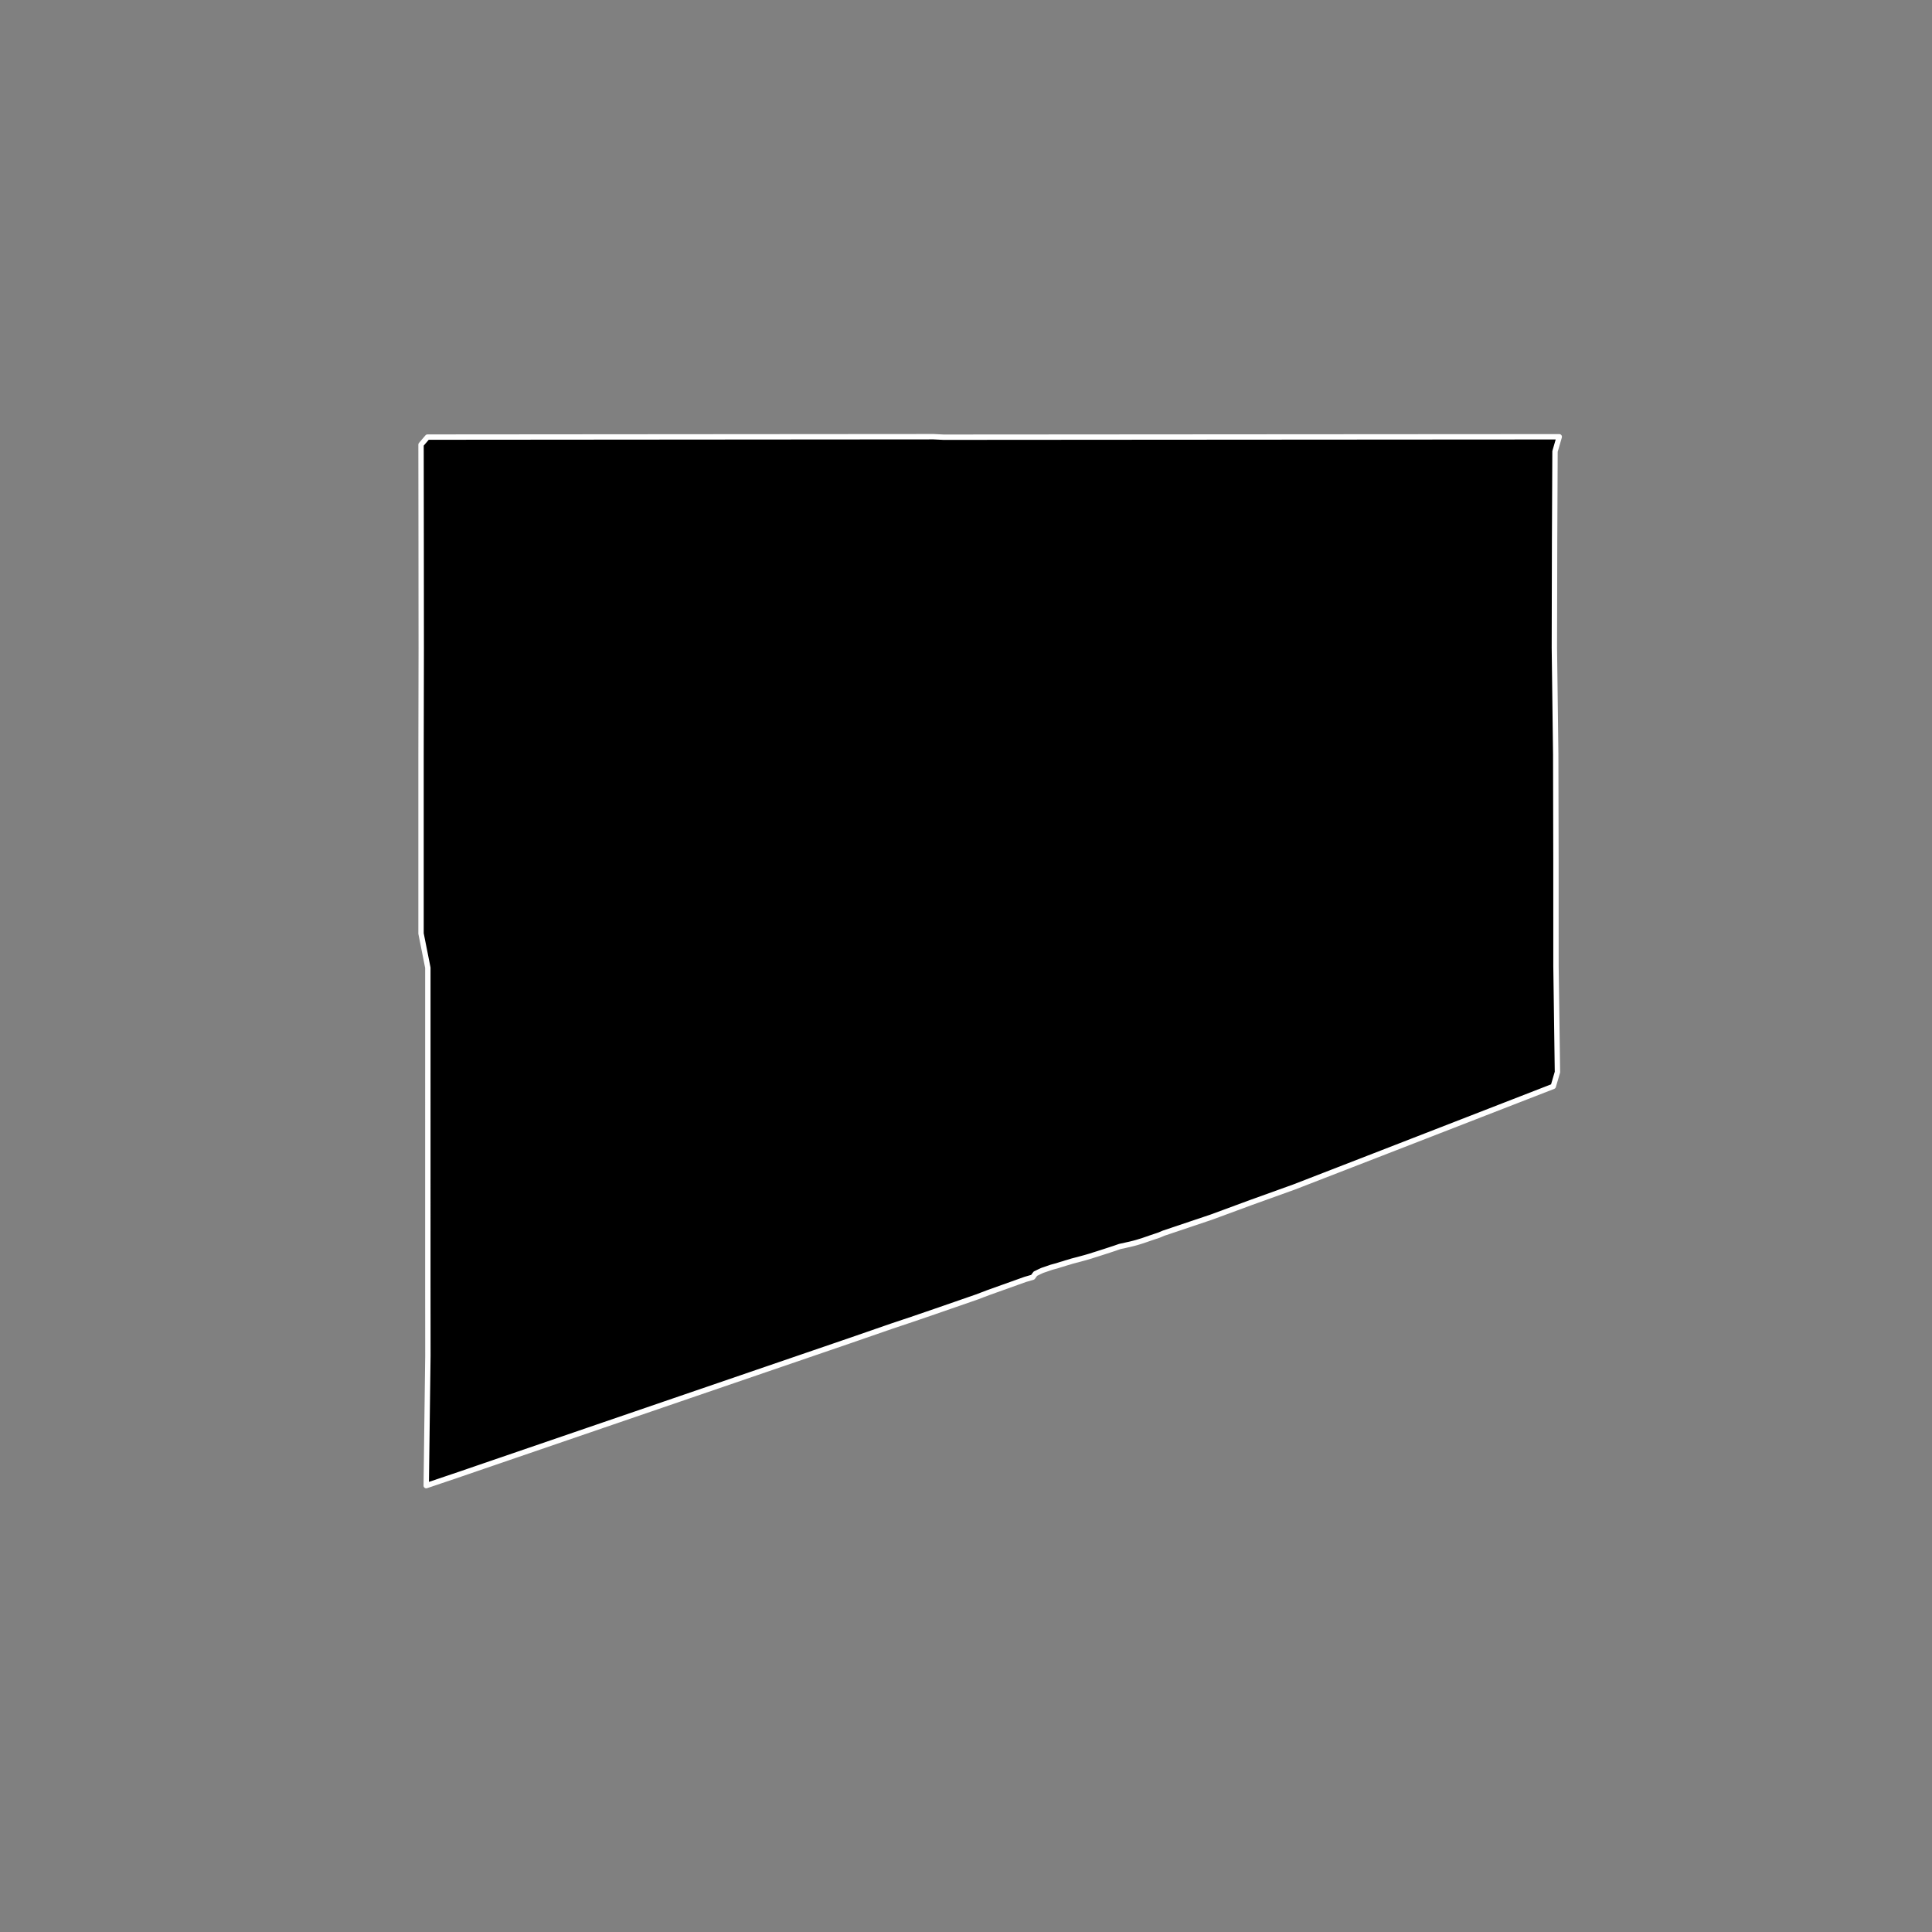 <?xml version="1.0" encoding="utf-8" standalone="no"?>
<!DOCTYPE svg PUBLIC "-//W3C//DTD SVG 1.1//EN"
  "http://www.w3.org/Graphics/SVG/1.1/DTD/svg11.dtd">
<!-- Created with matplotlib (https://matplotlib.org/) -->
<svg height="720pt" version="1.1" viewBox="0 0 720 720" width="720pt" xmlns="http://www.w3.org/2000/svg" xmlns:xlink="http://www.w3.org/1999/xlink">
 <rect x="0" y="0" width="720" height="720" fill="#808080" stroke="none"/>
 <defs>
  <style type="text/css">*{stroke-linecap:butt;stroke-linejoin:round;}</style>
 </defs>
 <g id="figure_1">
  <g id="patch_1">
   <path d="M 0 720 
L 720 720 
L 720 0 
L 0 0 
z
" style="fill:none;"/>
  </g>
  <g id="axes_1">
   <g id="patch_2">
    <path clip-path="url(#pe8d297be31)" d="M 171.835 549.262 
L 158.842 553.654 
L 159.464 505.261 
L 159.443 478.666 
L 159.444 439.179 
L 159.445 399.724 
L 159.445 388.839 
L 159.446 360.653 
L 156.907 347.89 
L 156.907 321.099 
L 156.908 281.246 
L 156.983 241.846 
L 156.951 202.376 
L 156.908 165.704 
L 159.311 162.894 
L 174.39 162.881 
L 190.129 162.869 
L 221.85 162.843 
L 237.536 162.83 
L 253.501 162.818 
L 269.115 162.805 
L 286.653 162.792 
L 300.686 162.781 
L 316.308 162.769 
L 332.247 162.757 
L 347.901 162.746 
L 351.687 162.932 
L 363.813 162.923 
L 379.396 162.912 
L 418.07 162.884 
L 434.725 162.872 
L 449.034 162.863 
L 453.128 162.86 
L 465.5 162.851 
L 482.094 162.84 
L 498.047 162.829 
L 514.423 162.818 
L 530.594 162.807 
L 549.03 162.795 
L 563.141 162.786 
L 581.093 162.774 
L 579.505 168.234 
L 579.352 202.06 
L 579.268 241.335 
L 579.769 281.046 
L 579.856 320.39 
L 579.869 360.103 
L 580.413 399.528 
L 578.854 404.861 
L 563.762 410.725 
L 547.308 417.118 
L 531.237 423.362 
L 514.827 429.738 
L 498.714 435.986 
L 482.285 442.356 
L 466.191 448.144 
L 451.489 453.568 
L 433.669 459.56 
L 431.85 460.32 
L 430.335 460.823 
L 428.841 461.327 
L 427.225 461.889 
L 426.058 462.289 
L 424.748 462.704 
L 423.684 463.03 
L 422.538 463.341 
L 421.044 463.712 
L 420.02 463.934 
L 418.649 464.261 
L 418.014 464.379 
L 417.346 464.526 
L 416.277 464.893 
L 415.446 465.186 
L 413.806 465.722 
L 412.121 466.275 
L 410.549 466.779 
L 409.089 467.25 
L 407.629 467.706 
L 406.326 468.128 
L 404.483 468.665 
L 402.933 469.088 
L 401.743 469.413 
L 400.664 469.69 
L 399.428 470.015 
L 398.889 470.194 
L 398.395 470.341 
L 397.285 470.659 
L 396.454 470.935 
L 395.42 471.228 
L 394.657 471.472 
L 393.781 471.748 
L 392.927 471.976 
L 391.848 472.269 
L 390.725 472.659 
L 389.355 473.13 
L 388.569 473.39 
L 388.187 473.552 
L 387.311 473.958 
L 386.256 474.478 
L 385.868 474.654 
L 384.882 475.985 
L 382.089 476.794 
L 368.392 481.688 
L 364.023 483.347 
L 348.395 488.766 
L 339.846 491.694 
L 332.481 494.157 
L 316.706 499.62 
L 303.249 504.23 
L 300.929 505.024 
L 285.326 510.369 
L 253.553 521.254 
L 225.026 531.027 
L 186.307 544.293 
L 177.656 547.257 
L 171.835 549.262 
" style="stroke:#ffffff;stroke-linejoin:miter;stroke-width:2;"/>
   </g>
  </g>
 </g>
 <defs>
  <clipPath id="pe8d297be31">
   <rect height="543.6" width="558" x="90" y="86.4"/>
  </clipPath>
 </defs>
</svg>
